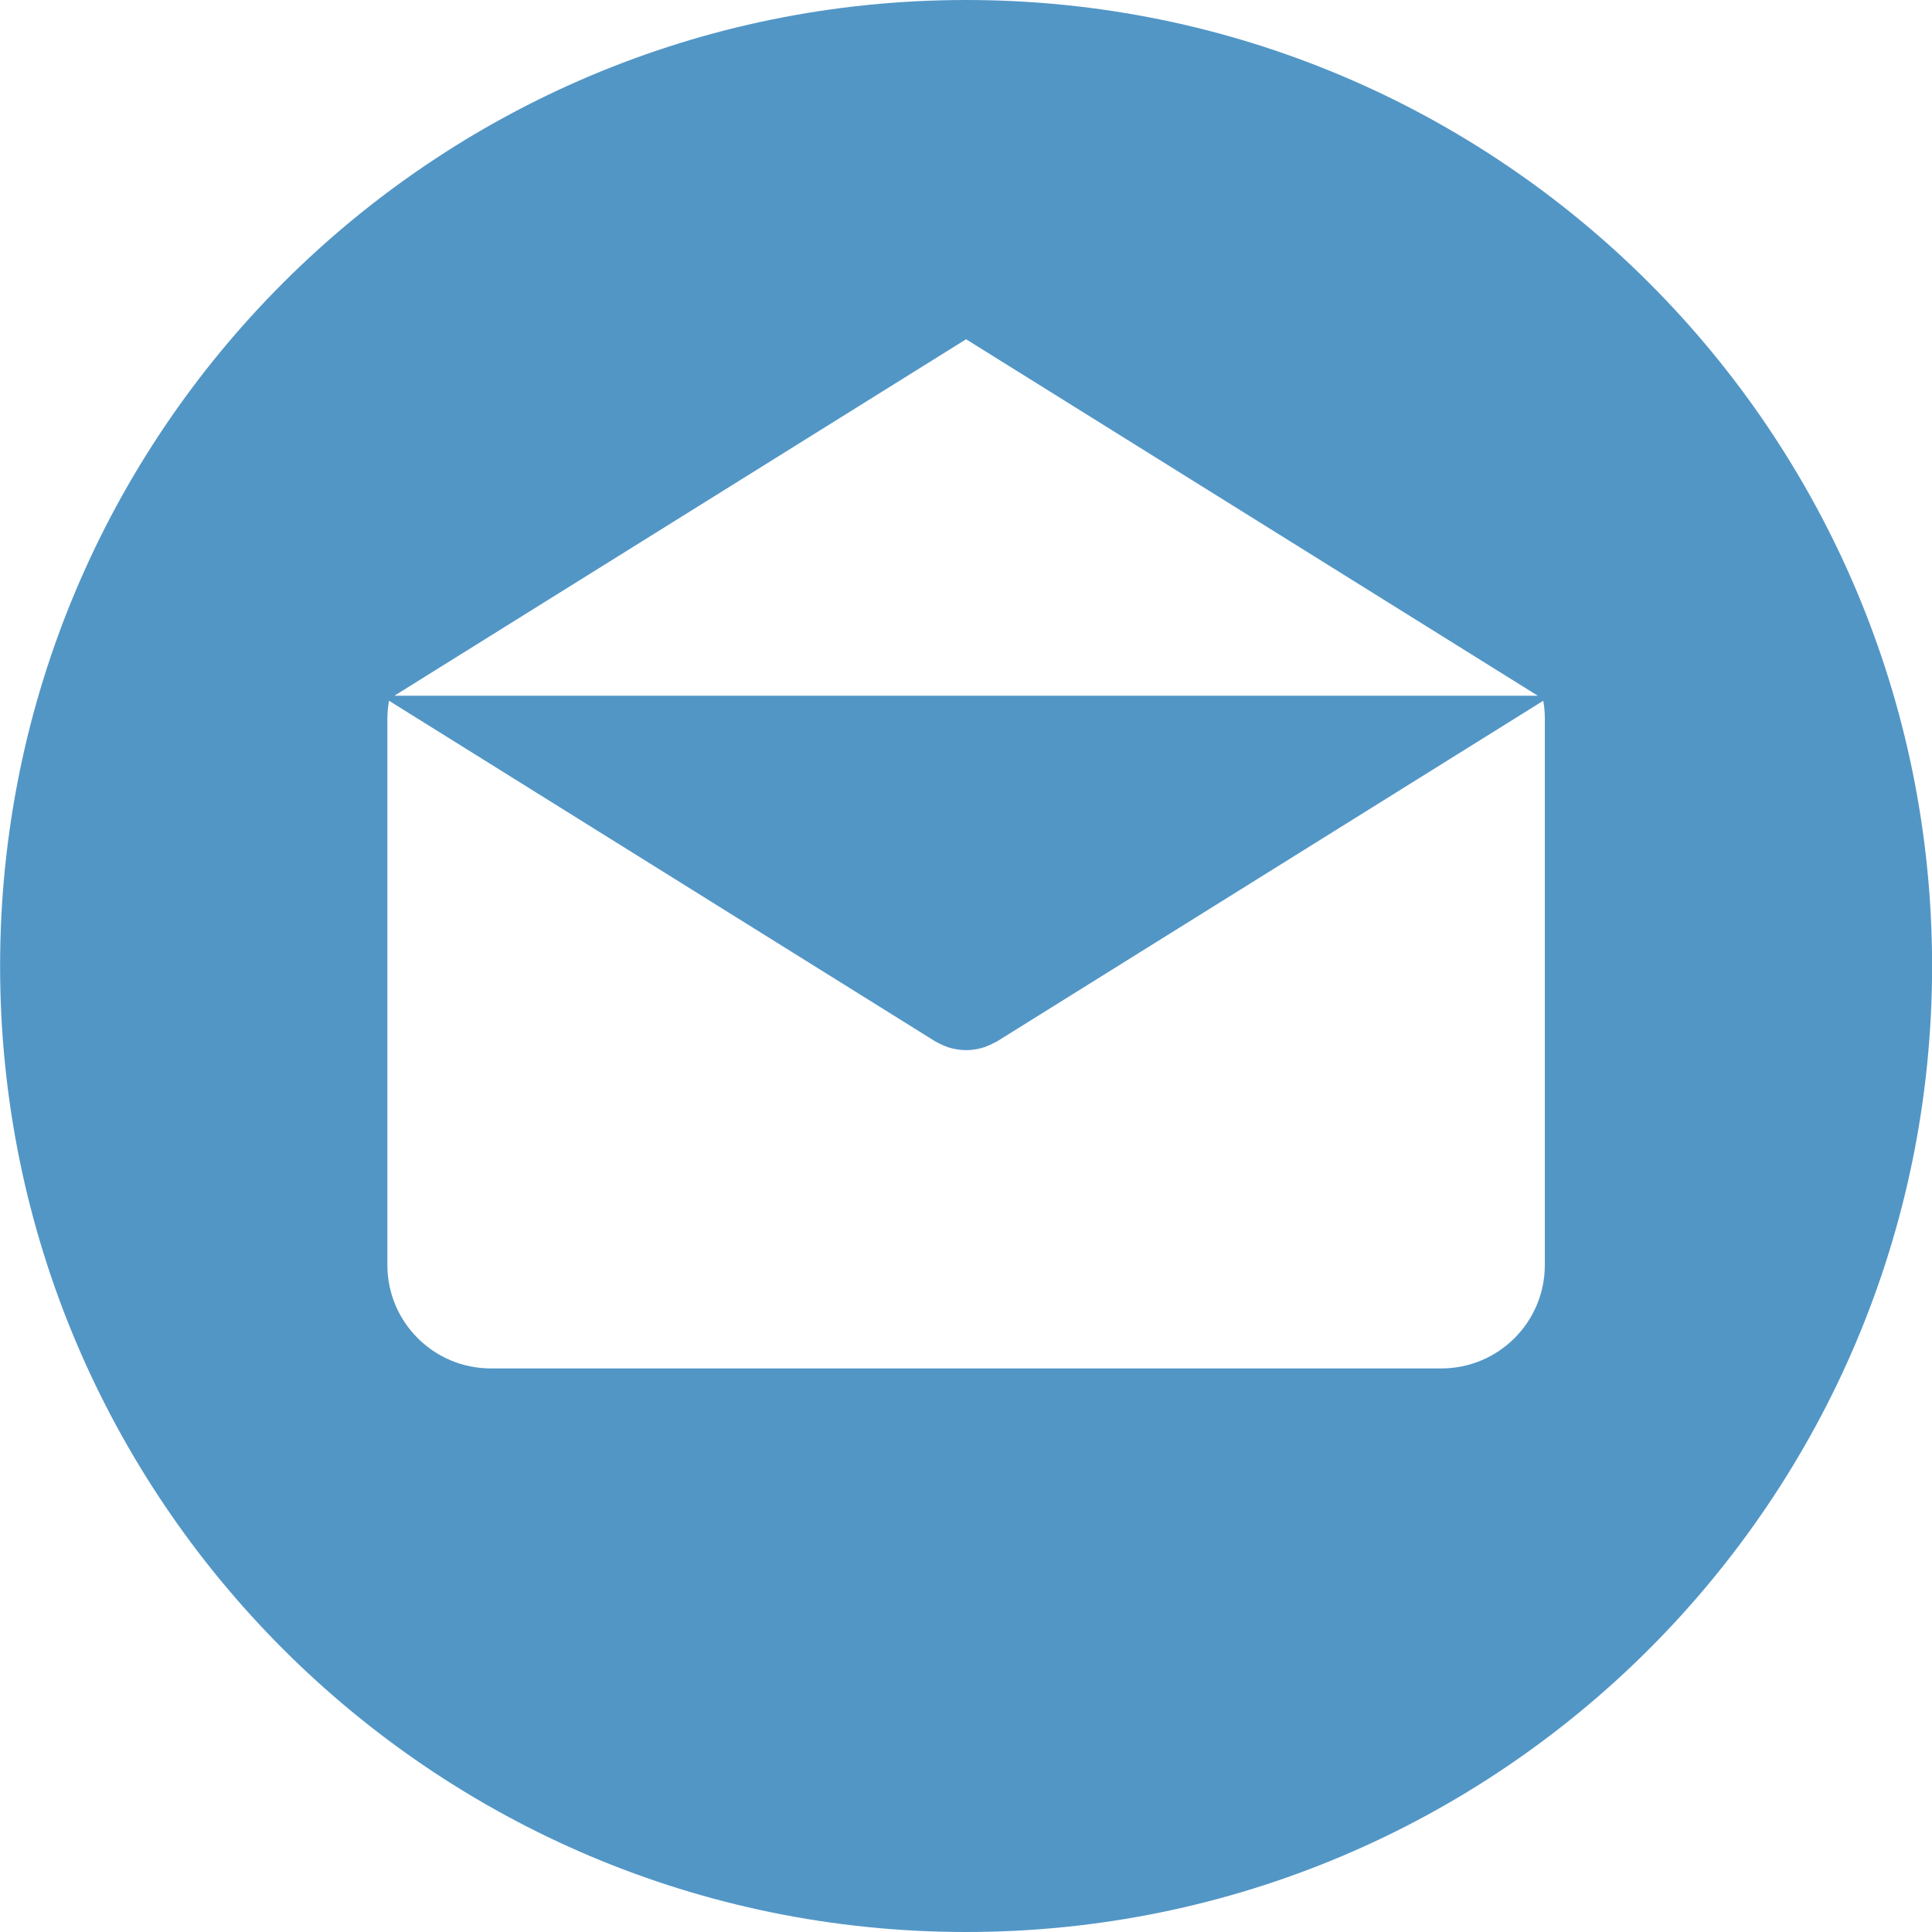 <svg width="20" height="20" viewBox="0 0 20 20" fill="none" xmlns="http://www.w3.org/2000/svg">
<g clip-path="url(#clip0)">
<path d="M10.001 0C4.478 0 0.001 4.477 0.001 10C0.001 15.522 4.478 20 10.001 20C15.523 20 20.001 15.522 20.001 10C20.001 4.477 15.523 0 10.001 0ZM10.001 3.512L15.919 7.202H4.083L10.001 3.512ZM15.992 13.095H15.992C15.992 13.687 15.512 14.166 14.92 14.166H5.082C4.49 14.166 4.01 13.687 4.01 13.095V7.437C4.01 7.375 4.017 7.314 4.027 7.254L9.681 10.78C9.688 10.784 9.695 10.787 9.702 10.791C9.71 10.795 9.717 10.799 9.725 10.803C9.765 10.823 9.806 10.84 9.848 10.851C9.853 10.852 9.857 10.853 9.861 10.854C9.907 10.864 9.954 10.871 10.001 10.871H10.001C10.001 10.871 10.002 10.871 10.002 10.871C10.048 10.871 10.095 10.865 10.141 10.854C10.146 10.852 10.15 10.852 10.154 10.851C10.196 10.84 10.237 10.823 10.277 10.803C10.285 10.799 10.293 10.795 10.3 10.791C10.307 10.787 10.315 10.784 10.322 10.78L15.976 7.254C15.986 7.314 15.992 7.375 15.992 7.437V13.095Z" fill="#5296C6"/>
</g>
<defs>
<clipPath id="clip0">
<rect width="20" height="20" fill="white"/>
</clipPath>
</defs>
</svg>
